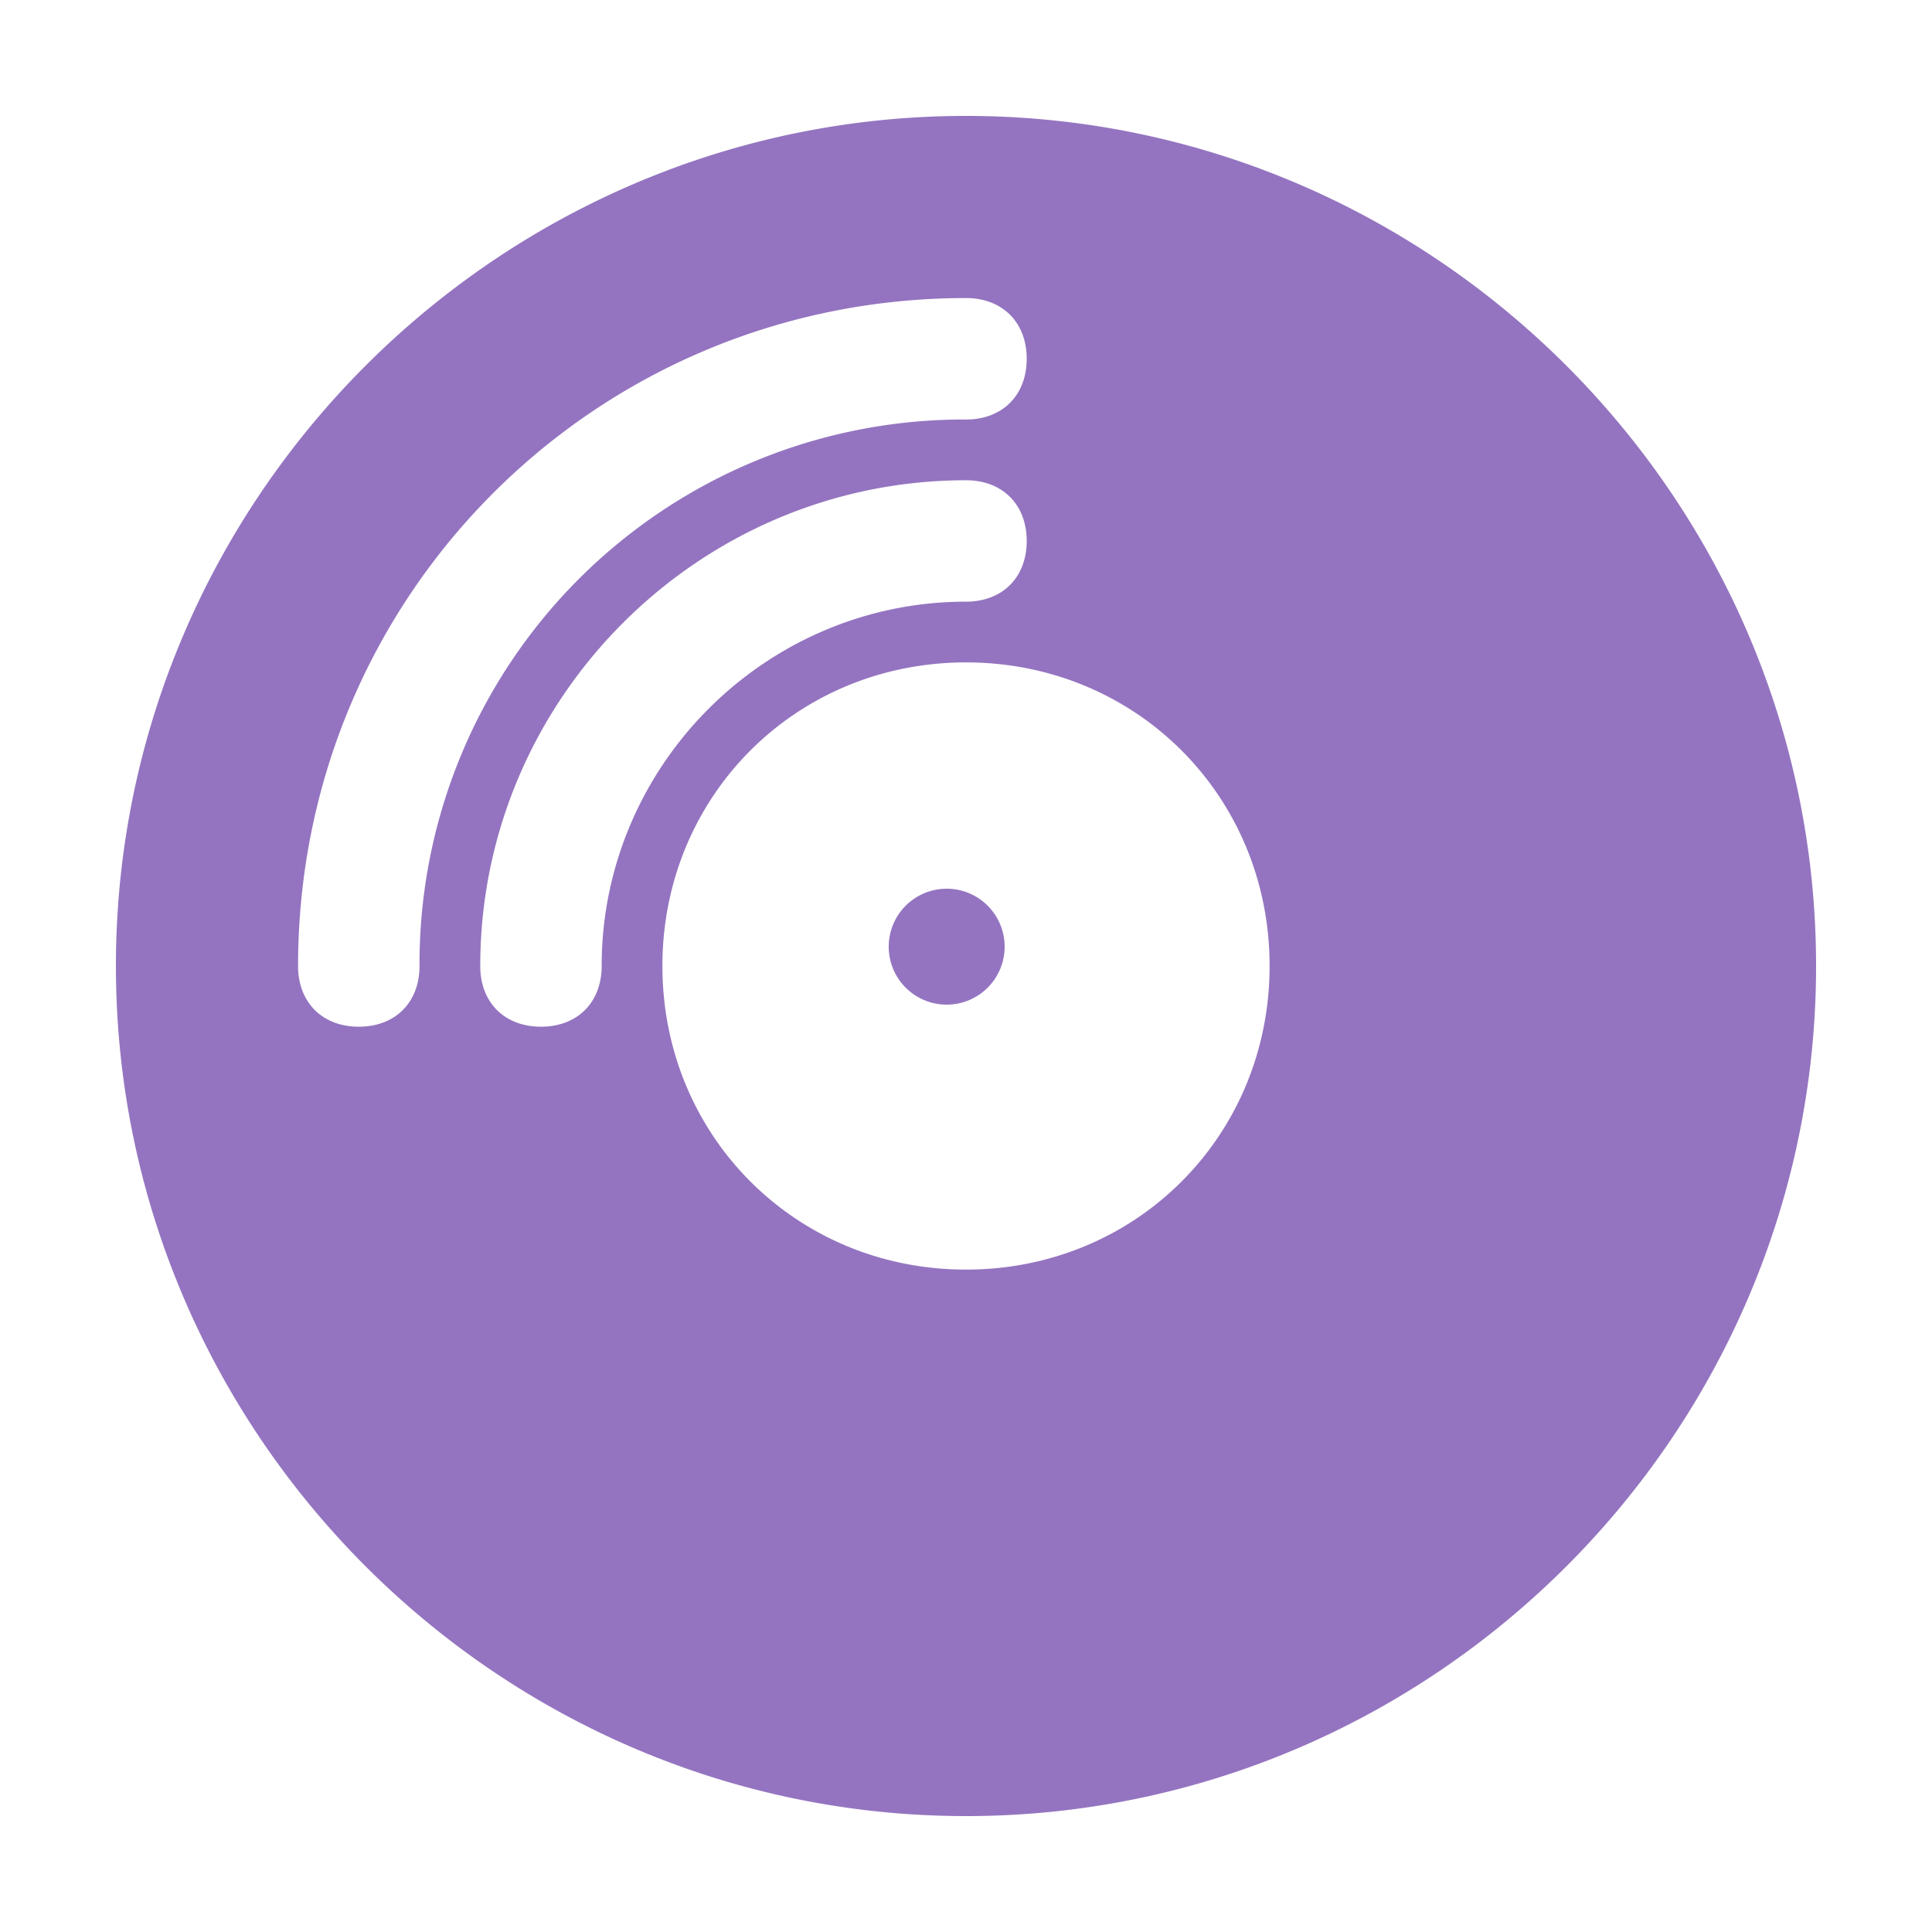 <svg width="50" height="50" fill="none" xmlns="http://www.w3.org/2000/svg"><path d="M24.5 26a1.5 1.5 0 1 0 0-3 1.5 1.5 0 0 0 0 3Z" fill="#9474C0"/><path d="M25 3C12.9 3 3 12.9 3 25s9.9 22 22 22 22-9.9 22-22S37.1 3 25 3ZM9.286 26.571c-.943 0-1.572-.628-1.572-1.571 0-9.586 7.7-17.286 17.286-17.286.943 0 1.571.629 1.571 1.572 0 .943-.628 1.571-1.571 1.571A14.084 14.084 0 0 0 10.857 25c0 .943-.628 1.571-1.571 1.571Zm4.714 0c-.943 0-1.571-.628-1.571-1.571 0-6.914 5.657-12.571 12.571-12.571.943 0 1.571.628 1.571 1.571s-.628 1.571-1.571 1.571c-5.186 0-9.429 4.243-9.429 9.429 0 .943-.628 1.571-1.571 1.571Zm11 6.286c-4.4 0-7.857-3.457-7.857-7.857S20.6 17.143 25 17.143 32.857 20.6 32.857 25 29.4 32.857 25 32.857Z" fill="#9474C0"/></svg>